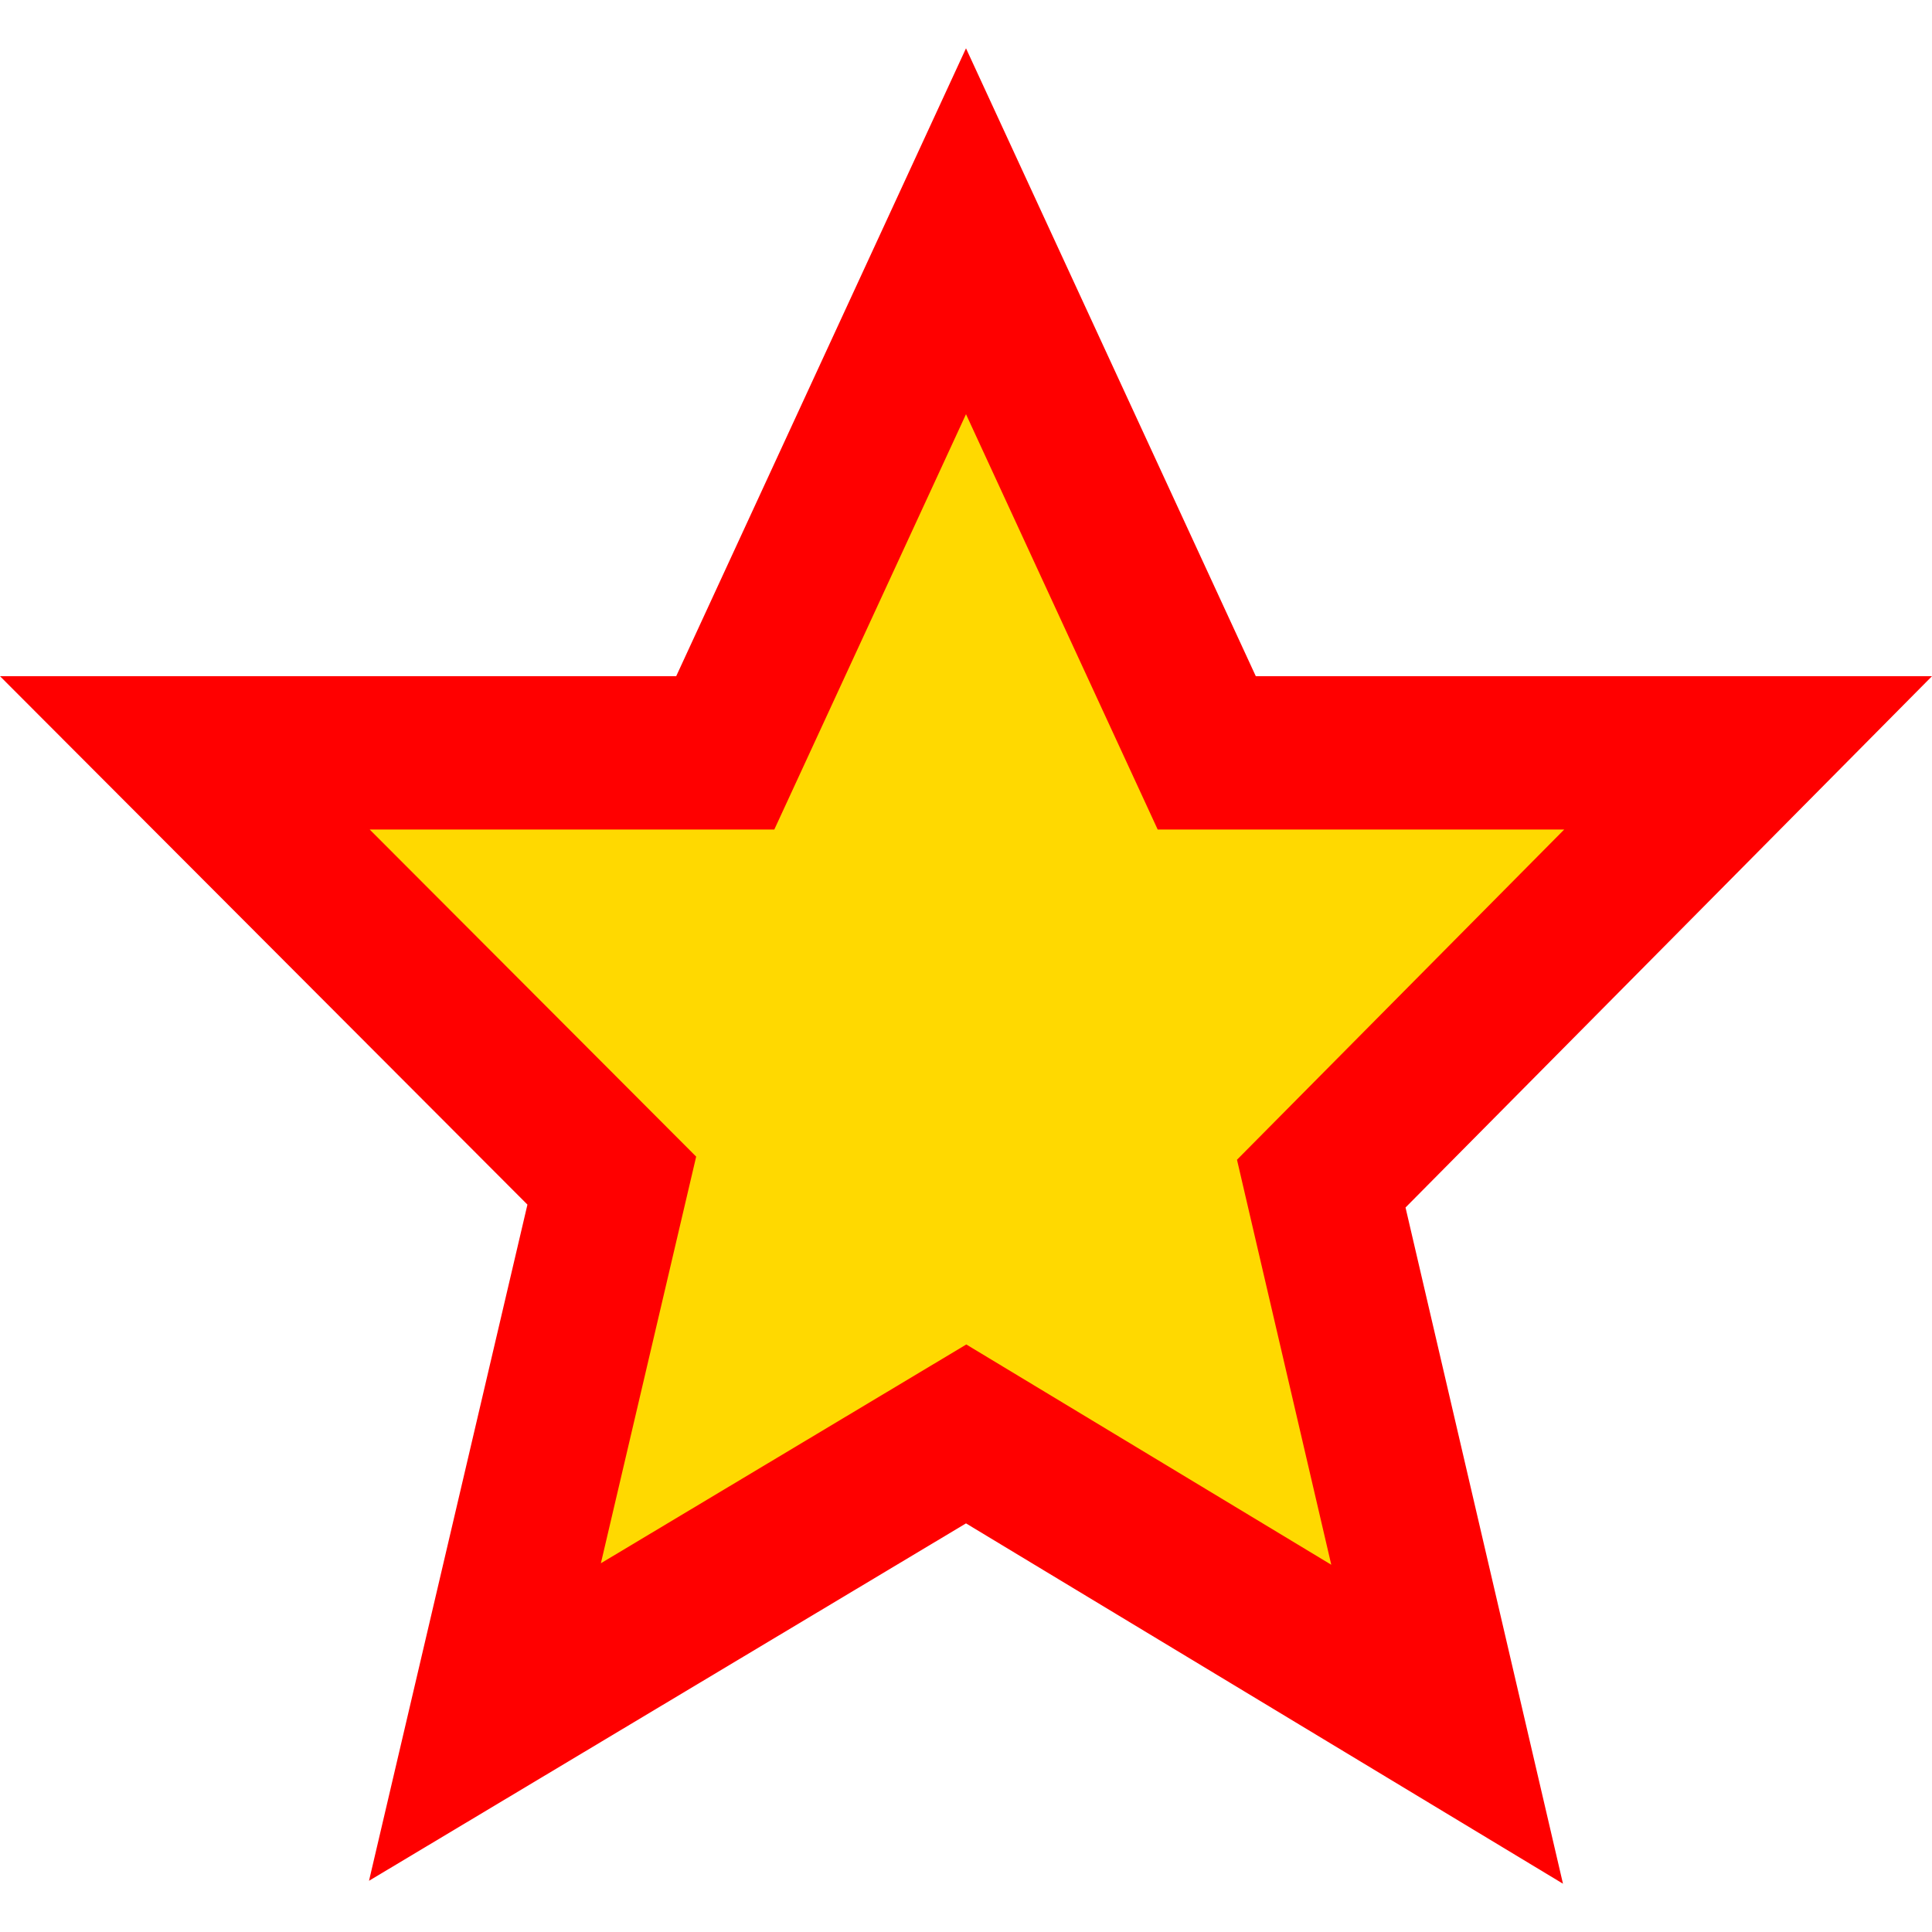 <svg width="126" height="126" viewBox="0 0 126 126" fill="none" xmlns="http://www.w3.org/2000/svg">
<path d="M77.36 46.195L78.701 49.1H81.9H114.006L88.113 75.231L86.169 77.193L86.795 79.884L94.378 112.45L65.584 95.07L63.01 93.517L60.432 95.061L31.627 112.306L39.266 79.701L39.9 76.996L37.937 75.029L12.056 49.1H44.1H47.299L48.64 46.195L63 15.082L77.36 46.195Z" fill="#FFD900" stroke="#FF0000" stroke-width="10"/>
</svg>
